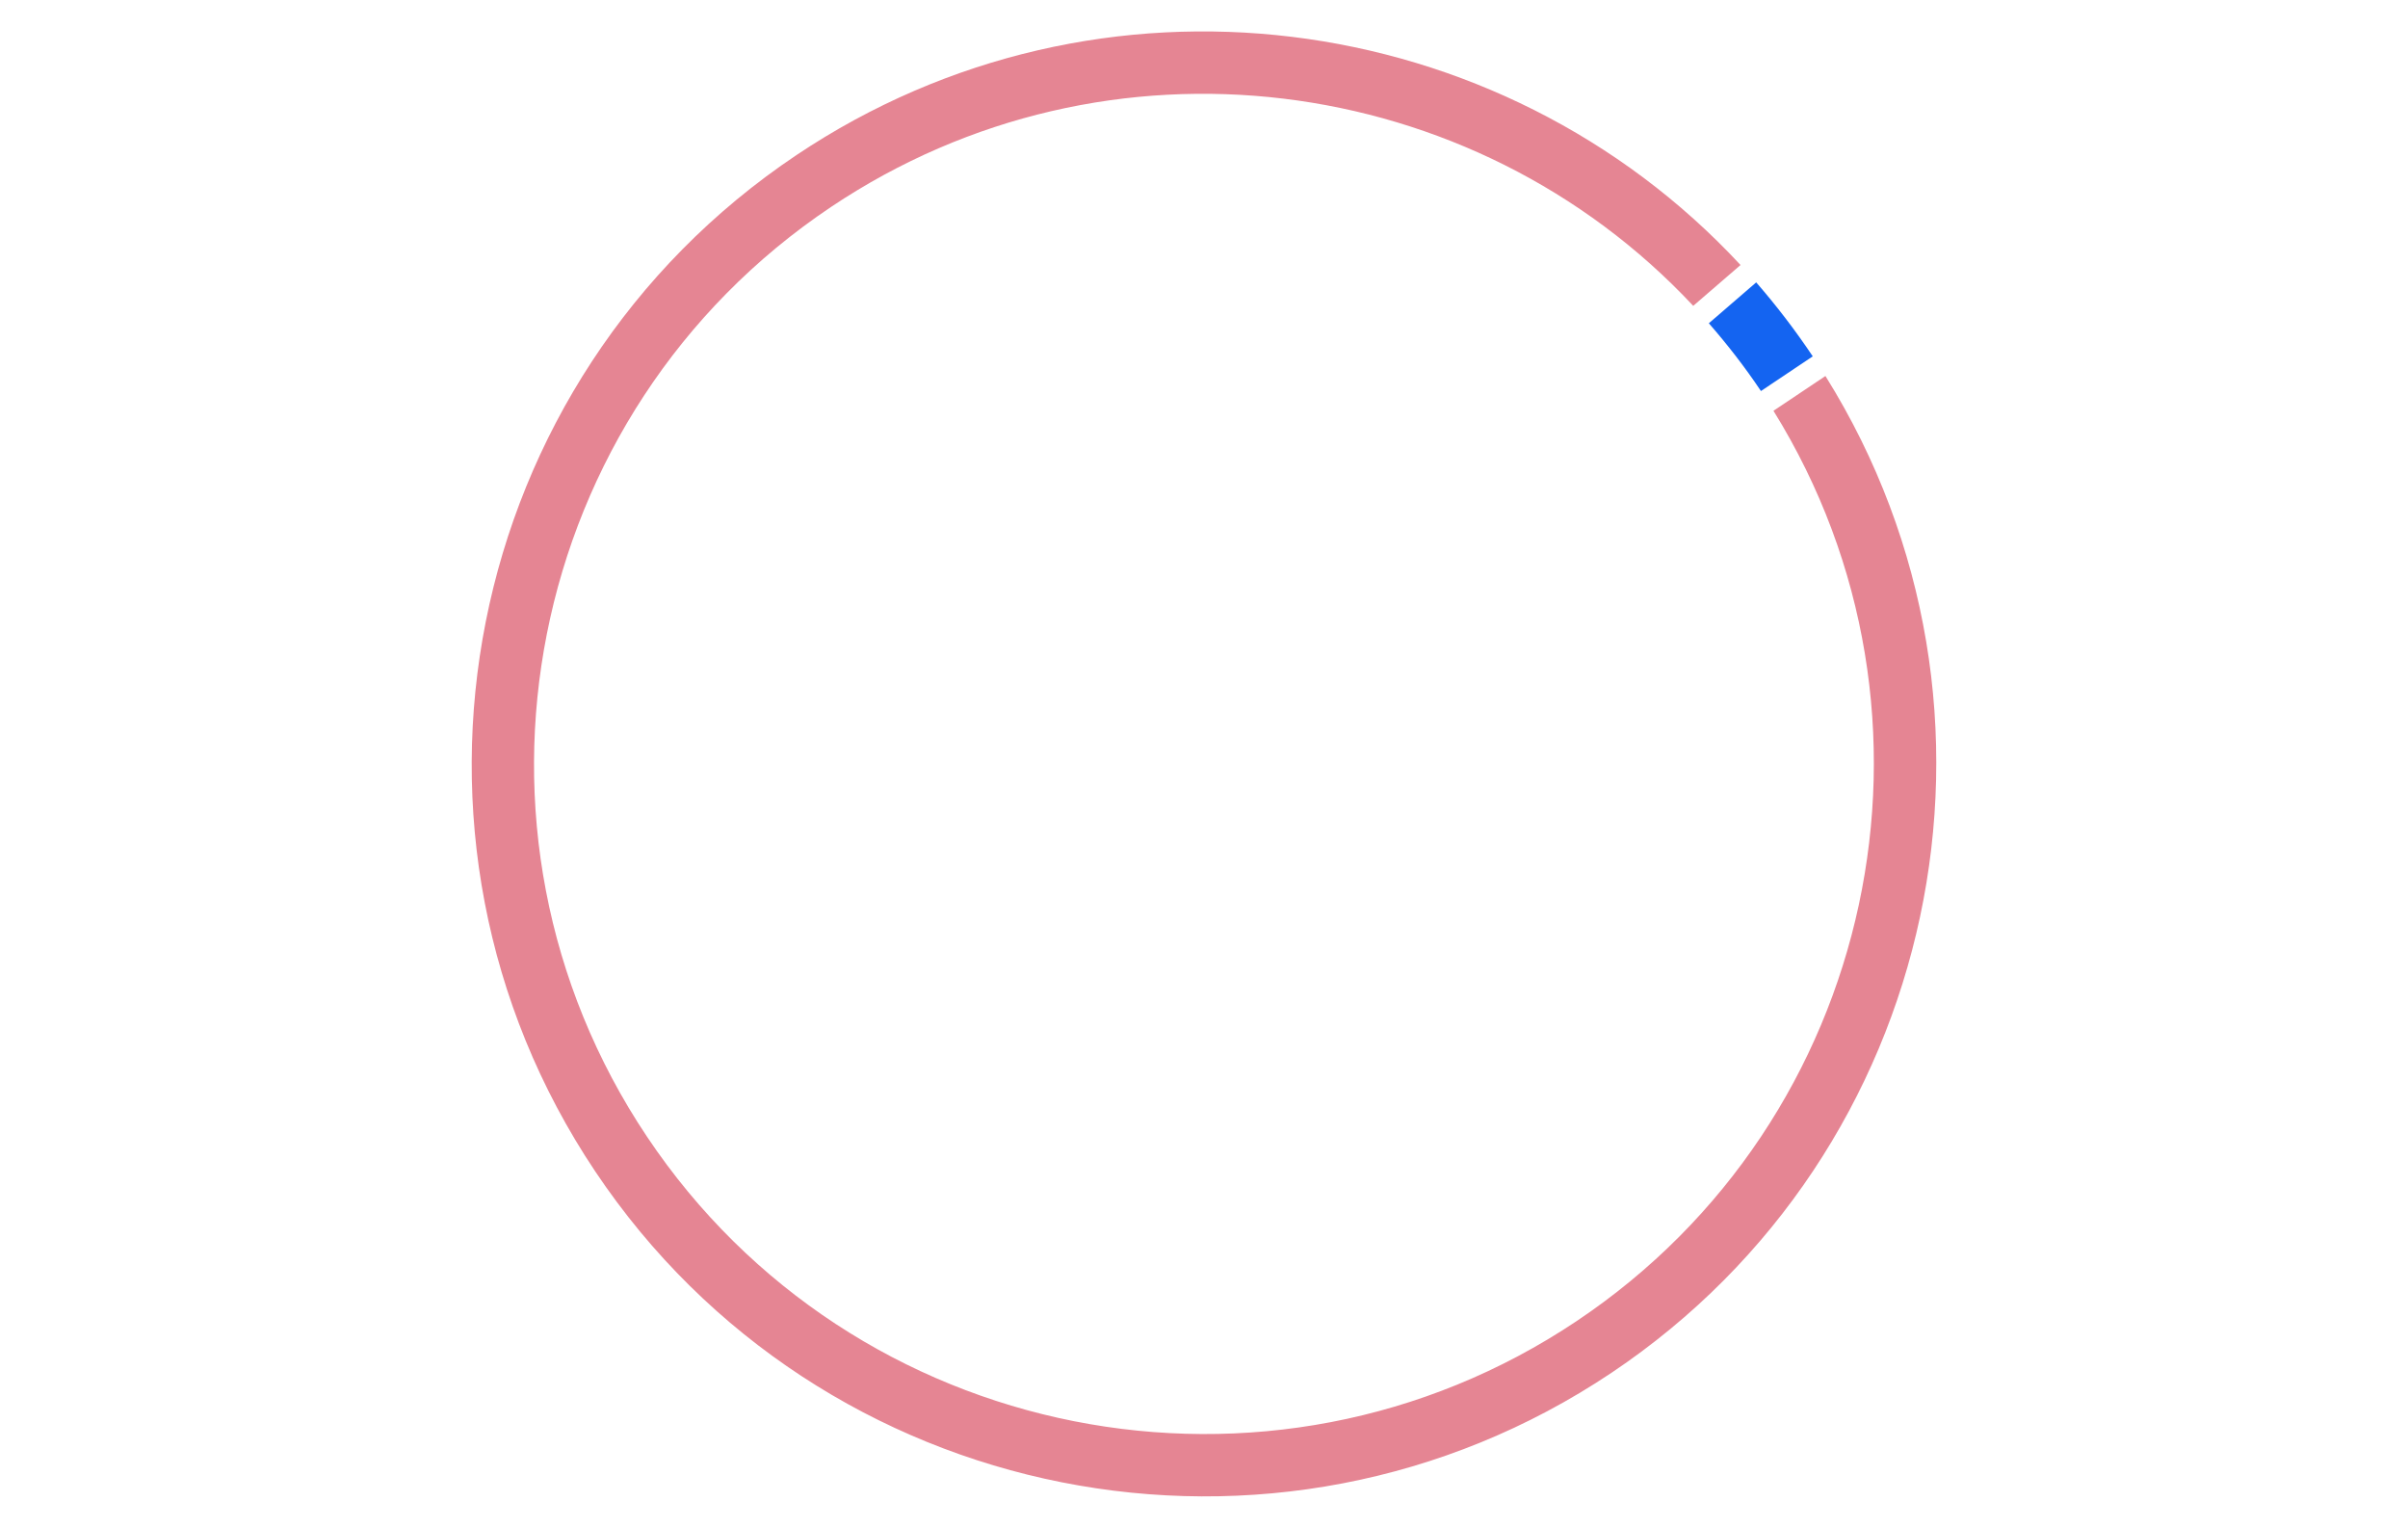 <?xml version="1.0" encoding="utf-8"?>
<!-- Generator: Adobe Illustrator 19.1.0, SVG Export Plug-In . SVG Version: 6.00 Build 0)  -->
<!DOCTYPE svg PUBLIC "-//W3C//DTD SVG 1.1//EN" "http://www.w3.org/Graphics/SVG/1.1/DTD/svg11.dtd">
<svg version="1.1" xmlns="http://www.w3.org/2000/svg" xmlns:xlink="http://www.w3.org/1999/xlink" x="0px" y="0px" width="309px"
	 height="196.005px" viewBox="0 0 309 196.005" enable-background="new 0 0 309 196.005" xml:space="preserve">
<g id="Colors">
</g>
<g id="Layer_1">
	<g>
		<rect opacity="0.5" fill="none" width="309" height="196.005"/>
		<path fill="#E58593" d="M234.243,48.239l-6.668,4.463c24.285,39.14,13.334,90.952-25.238,116.769
			c-39.408,26.377-92.927,15.776-119.304-23.632S67.257,52.911,106.665,26.534c35.47-23.741,82.362-17.511,110.615,12.704
			l6.07-5.239C192.493,0.768,141.078-6.126,102.216,19.886c-43.074,28.831-54.661,87.329-25.831,130.402
			s87.329,54.661,130.402,25.831C249.026,147.847,260.982,91.048,234.243,48.239z"/>
		<path fill="#1464F1" d="M219.282,41.472c2.376,2.726,4.623,5.611,6.687,8.694l6.648-4.45c-2.246-3.356-4.673-6.52-7.257-9.489
			L219.282,41.472z"/>
	</g>
</g>
<g id="Fonts" display="none">
</g>
<g id="Heights" display="none">
</g>
<g id="Widths" display="none">
</g>
</svg>
